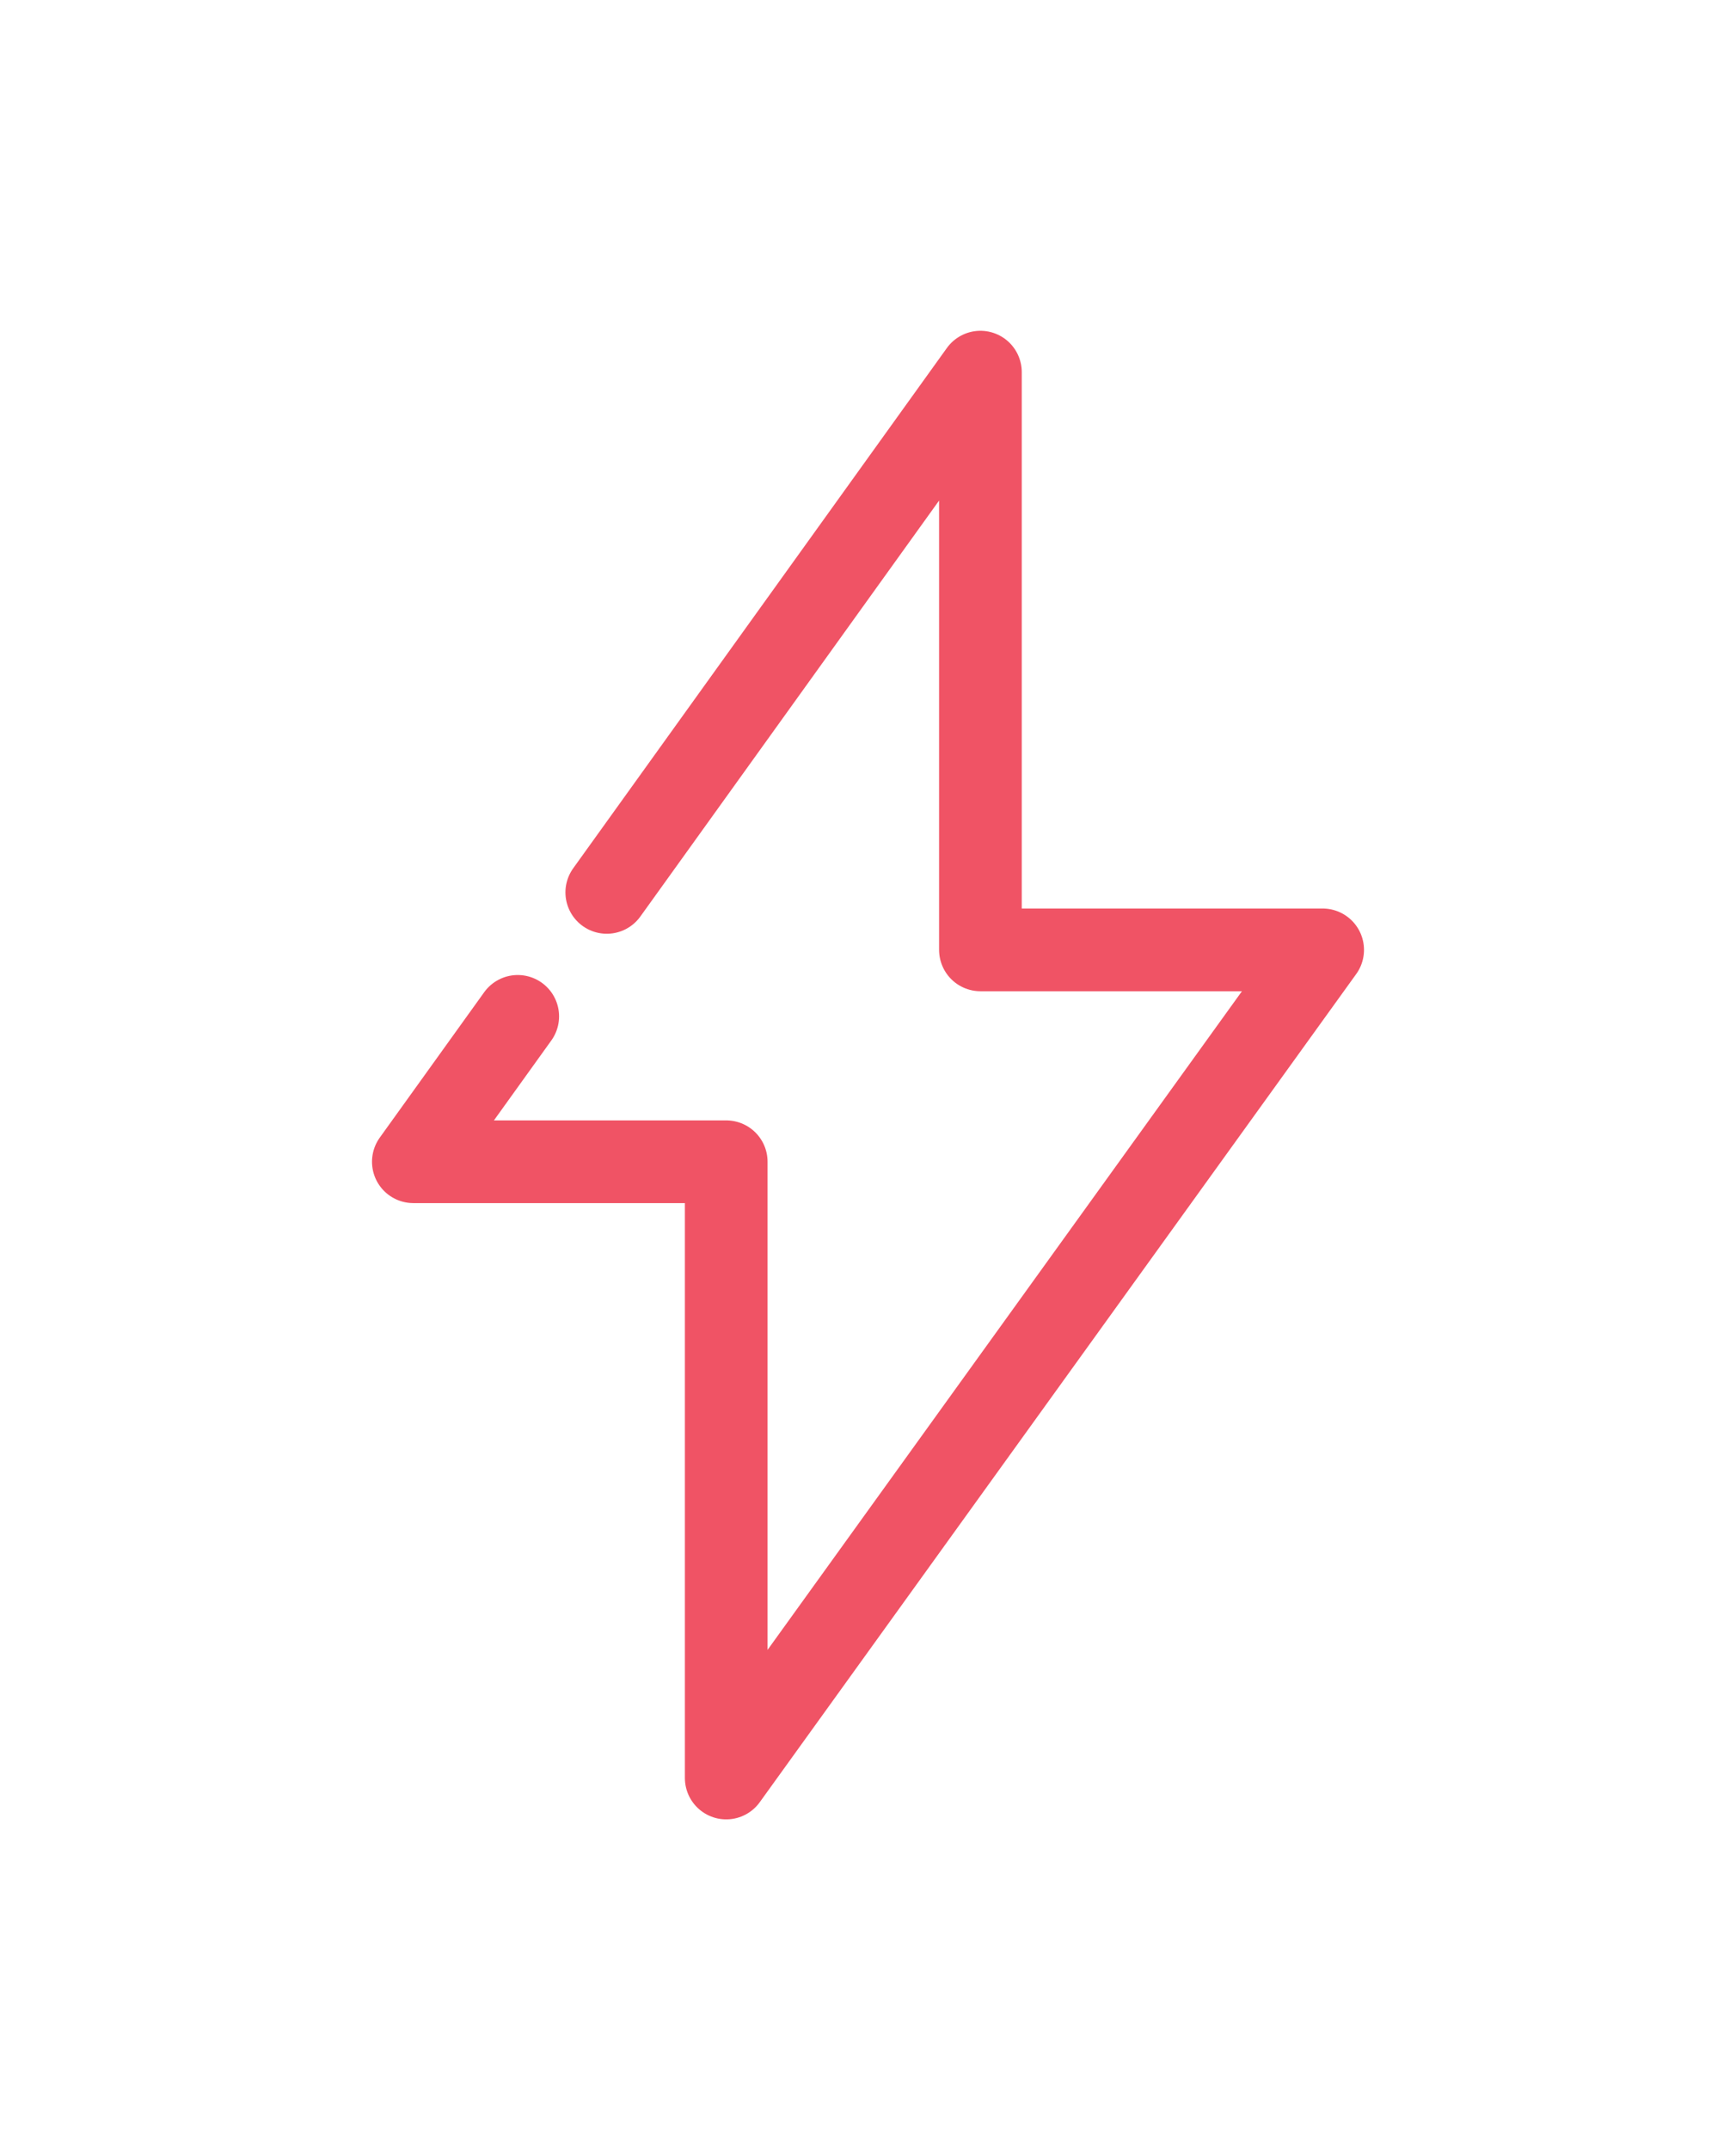 <svg width="21" height="26" viewBox="0 0 21 26" fill="none" xmlns="http://www.w3.org/2000/svg">
<g filter="url(#filter0_d_3_58)">
<path d="M6.263 12.29C5.77 12.976 5.493 13.361 5 14.048H8.785V21.5L16 11.486H11.86V4.5L7.34 10.791" stroke="#F05365" stroke-linecap="round" stroke-linejoin="round"/>
</g>
<defs>
<filter id="filter0_d_3_58" x="0.5" y="-3.05176e-05" width="20" height="26" filterUnits="userSpaceOnUse" color-interpolation-filters="sRGB">
<feFlood flood-opacity="0" result="BackgroundImageFix"/>
<feColorMatrix in="SourceAlpha" type="matrix" values="0 0 0 0 0 0 0 0 0 0 0 0 0 0 0 0 0 0 127 0" result="hardAlpha"/>
<feOffset/>
<feGaussianBlur stdDeviation="2"/>
<feComposite in2="hardAlpha" operator="out"/>
<feColorMatrix type="matrix" values="0 0 0 0 0.941 0 0 0 0 0.325 0 0 0 0 0.396 0 0 0 1 0"/>
<feBlend mode="normal" in2="BackgroundImageFix" result="effect1_dropShadow_3_58"/>
<feBlend mode="normal" in="SourceGraphic" in2="effect1_dropShadow_3_58" result="shape"/>
</filter>
</defs>
</svg>
